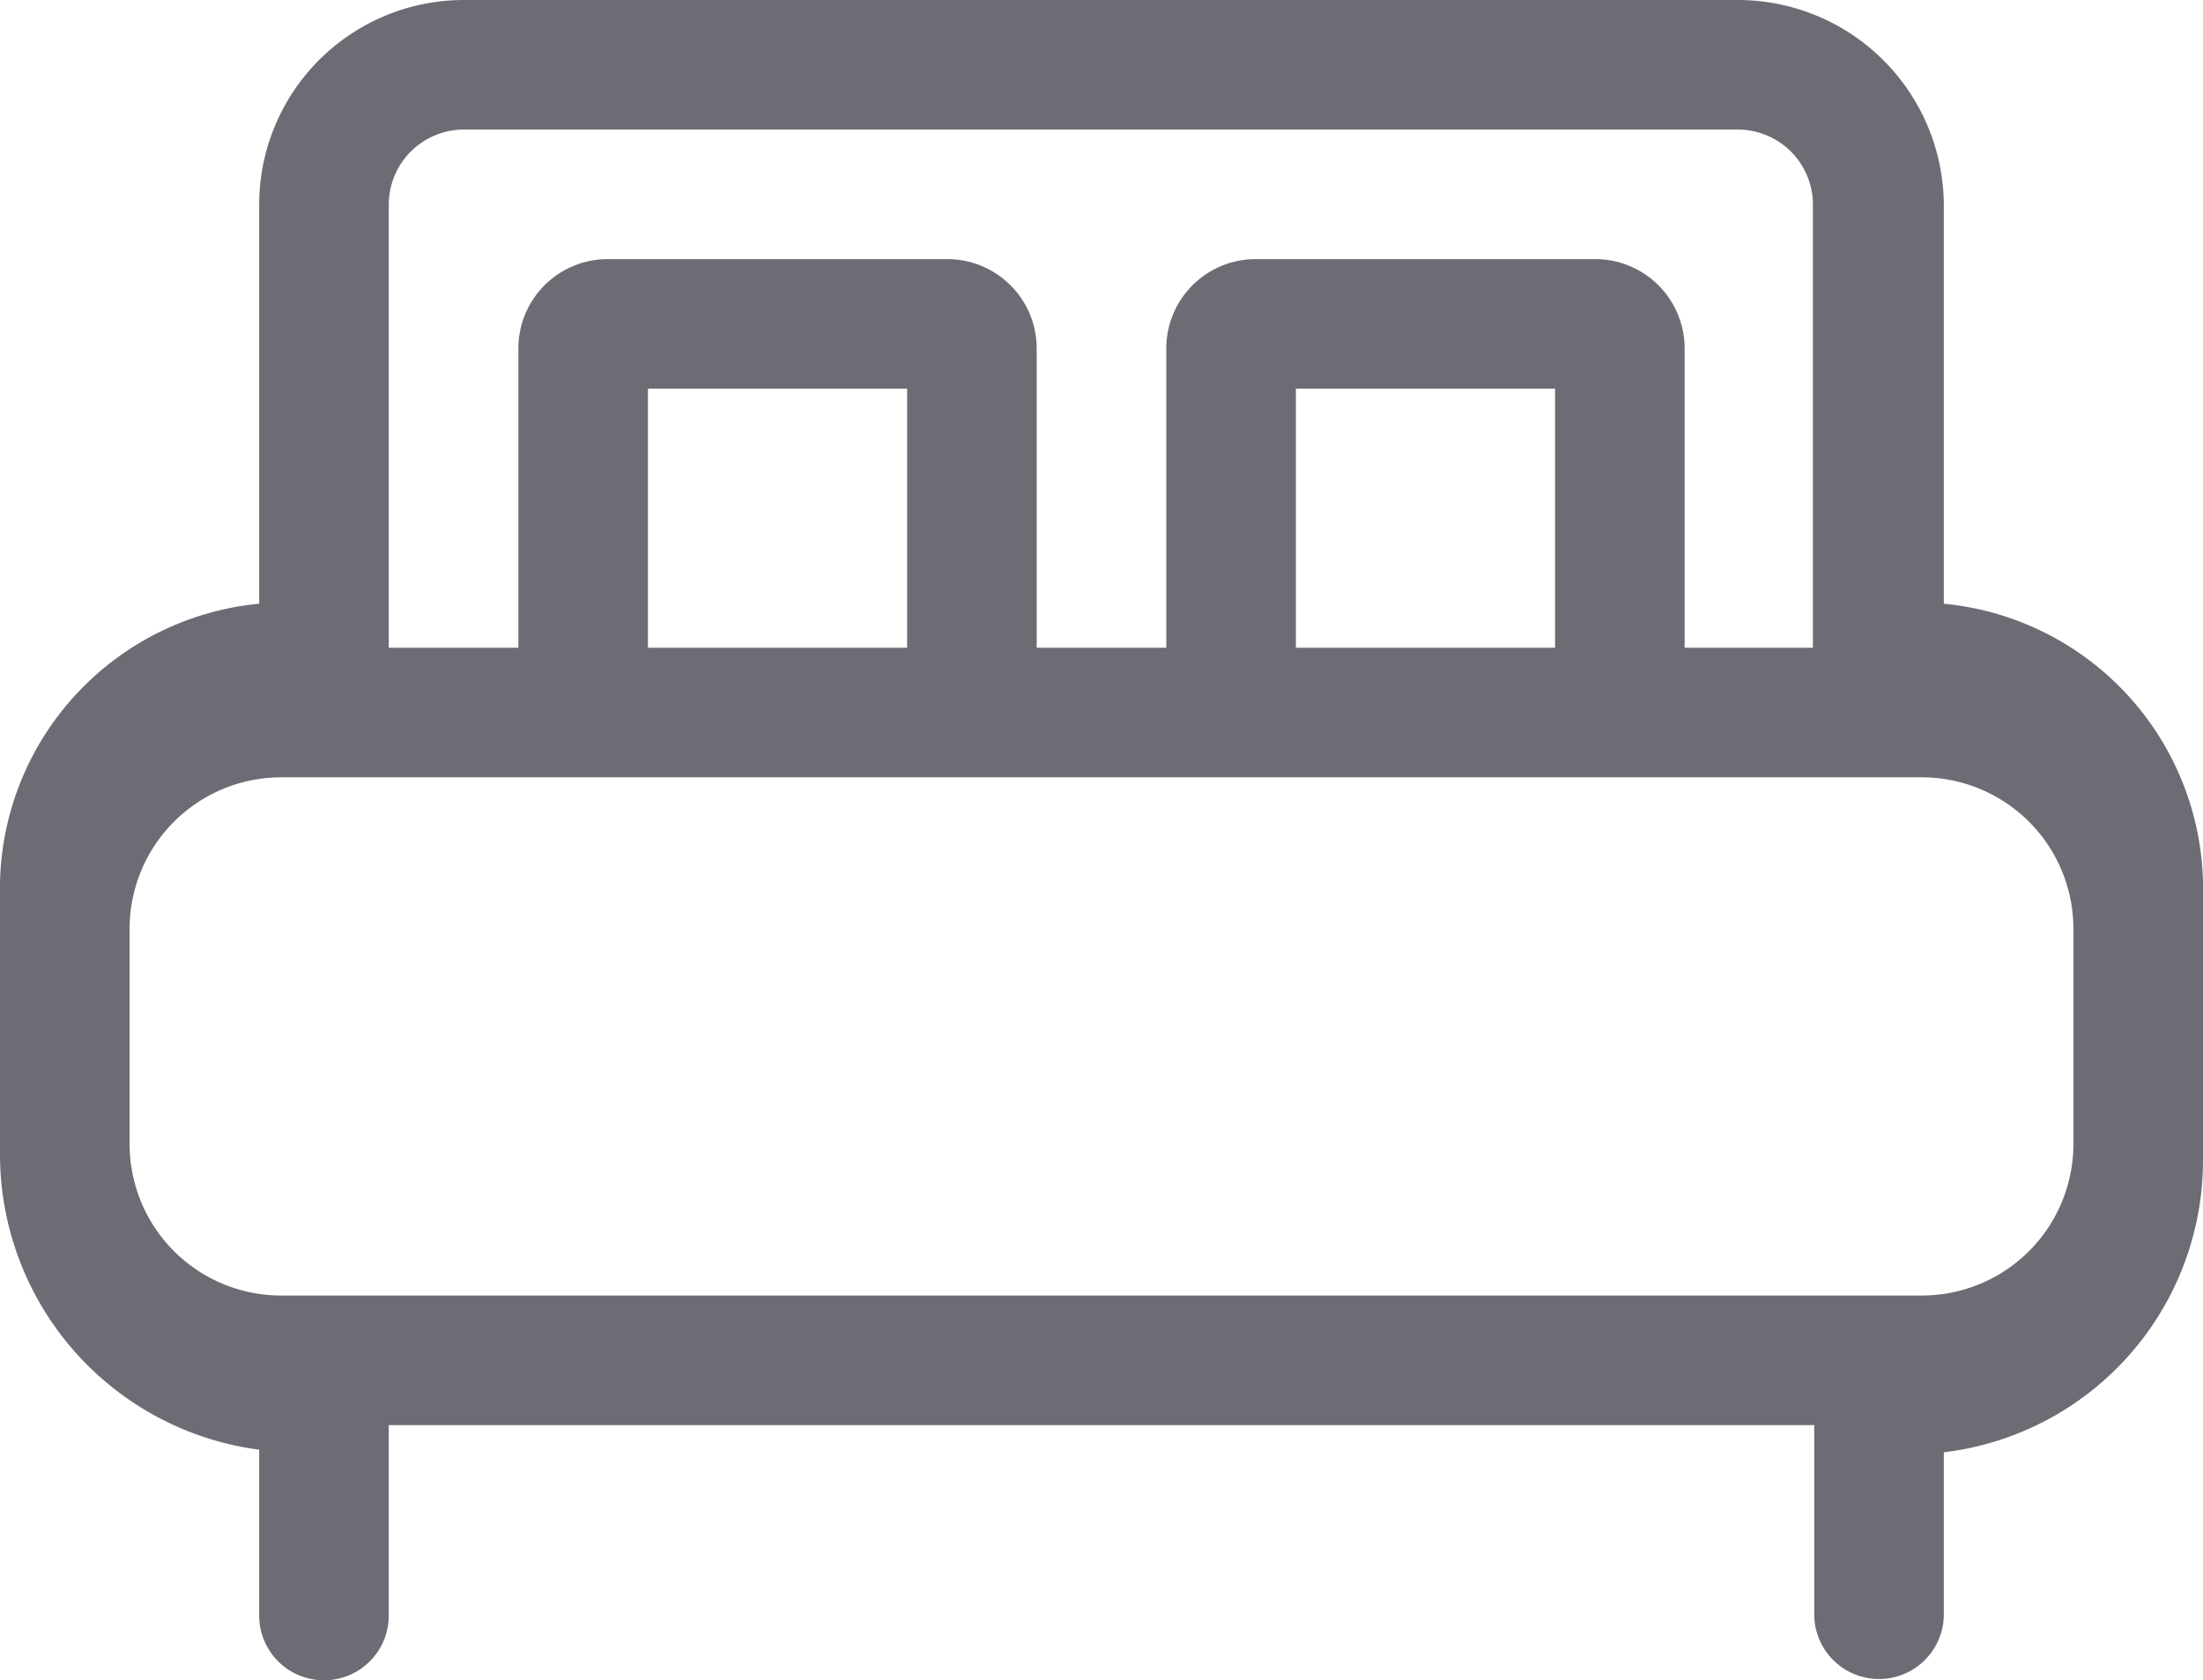 <svg xmlns="http://www.w3.org/2000/svg" viewBox="0 0 17 12.97"><g data-name="Layer 2"><path fill="#6c6c75" d="M15 4.66V1.59A1.59 1.59 0 0 0 13.41 0H3.58A1.58 1.58 0 0 0 2 1.58v3.08a2.21 2.21 0 0 0-2 2.15v2.1a2.3 2.3 0 0 0 2 2.28v1.28a.5.5 0 1 0 1 0V11h11v1.46a.5.5 0 1 0 1 0v-1.25a2.27 2.27 0 0 0 2-2.25V6.81a2.21 2.21 0 0 0-2-2.15zM3.58 1h9.83a.58.58 0 0 1 .58.58V5H13V2.69a.69.69 0 0 0-.69-.69H9.69a.69.69 0 0 0-.69.69V5H8V2.69A.69.69 0 0 0 7.31 2H4.69a.69.69 0 0 0-.69.69V5H3V1.58A.58.58 0 0 1 3.58 1zM12 5h-2V3h2zM7 5H5V3h2zm7.83 5H2.17A1.17 1.17 0 0 1 1 8.83V7.17A1.17 1.17 0 0 1 2.17 6h12.66A1.17 1.17 0 0 1 16 7.17v1.66A1.17 1.17 0 0 1 14.83 10z" data-name="Layer 1"/></g></svg>